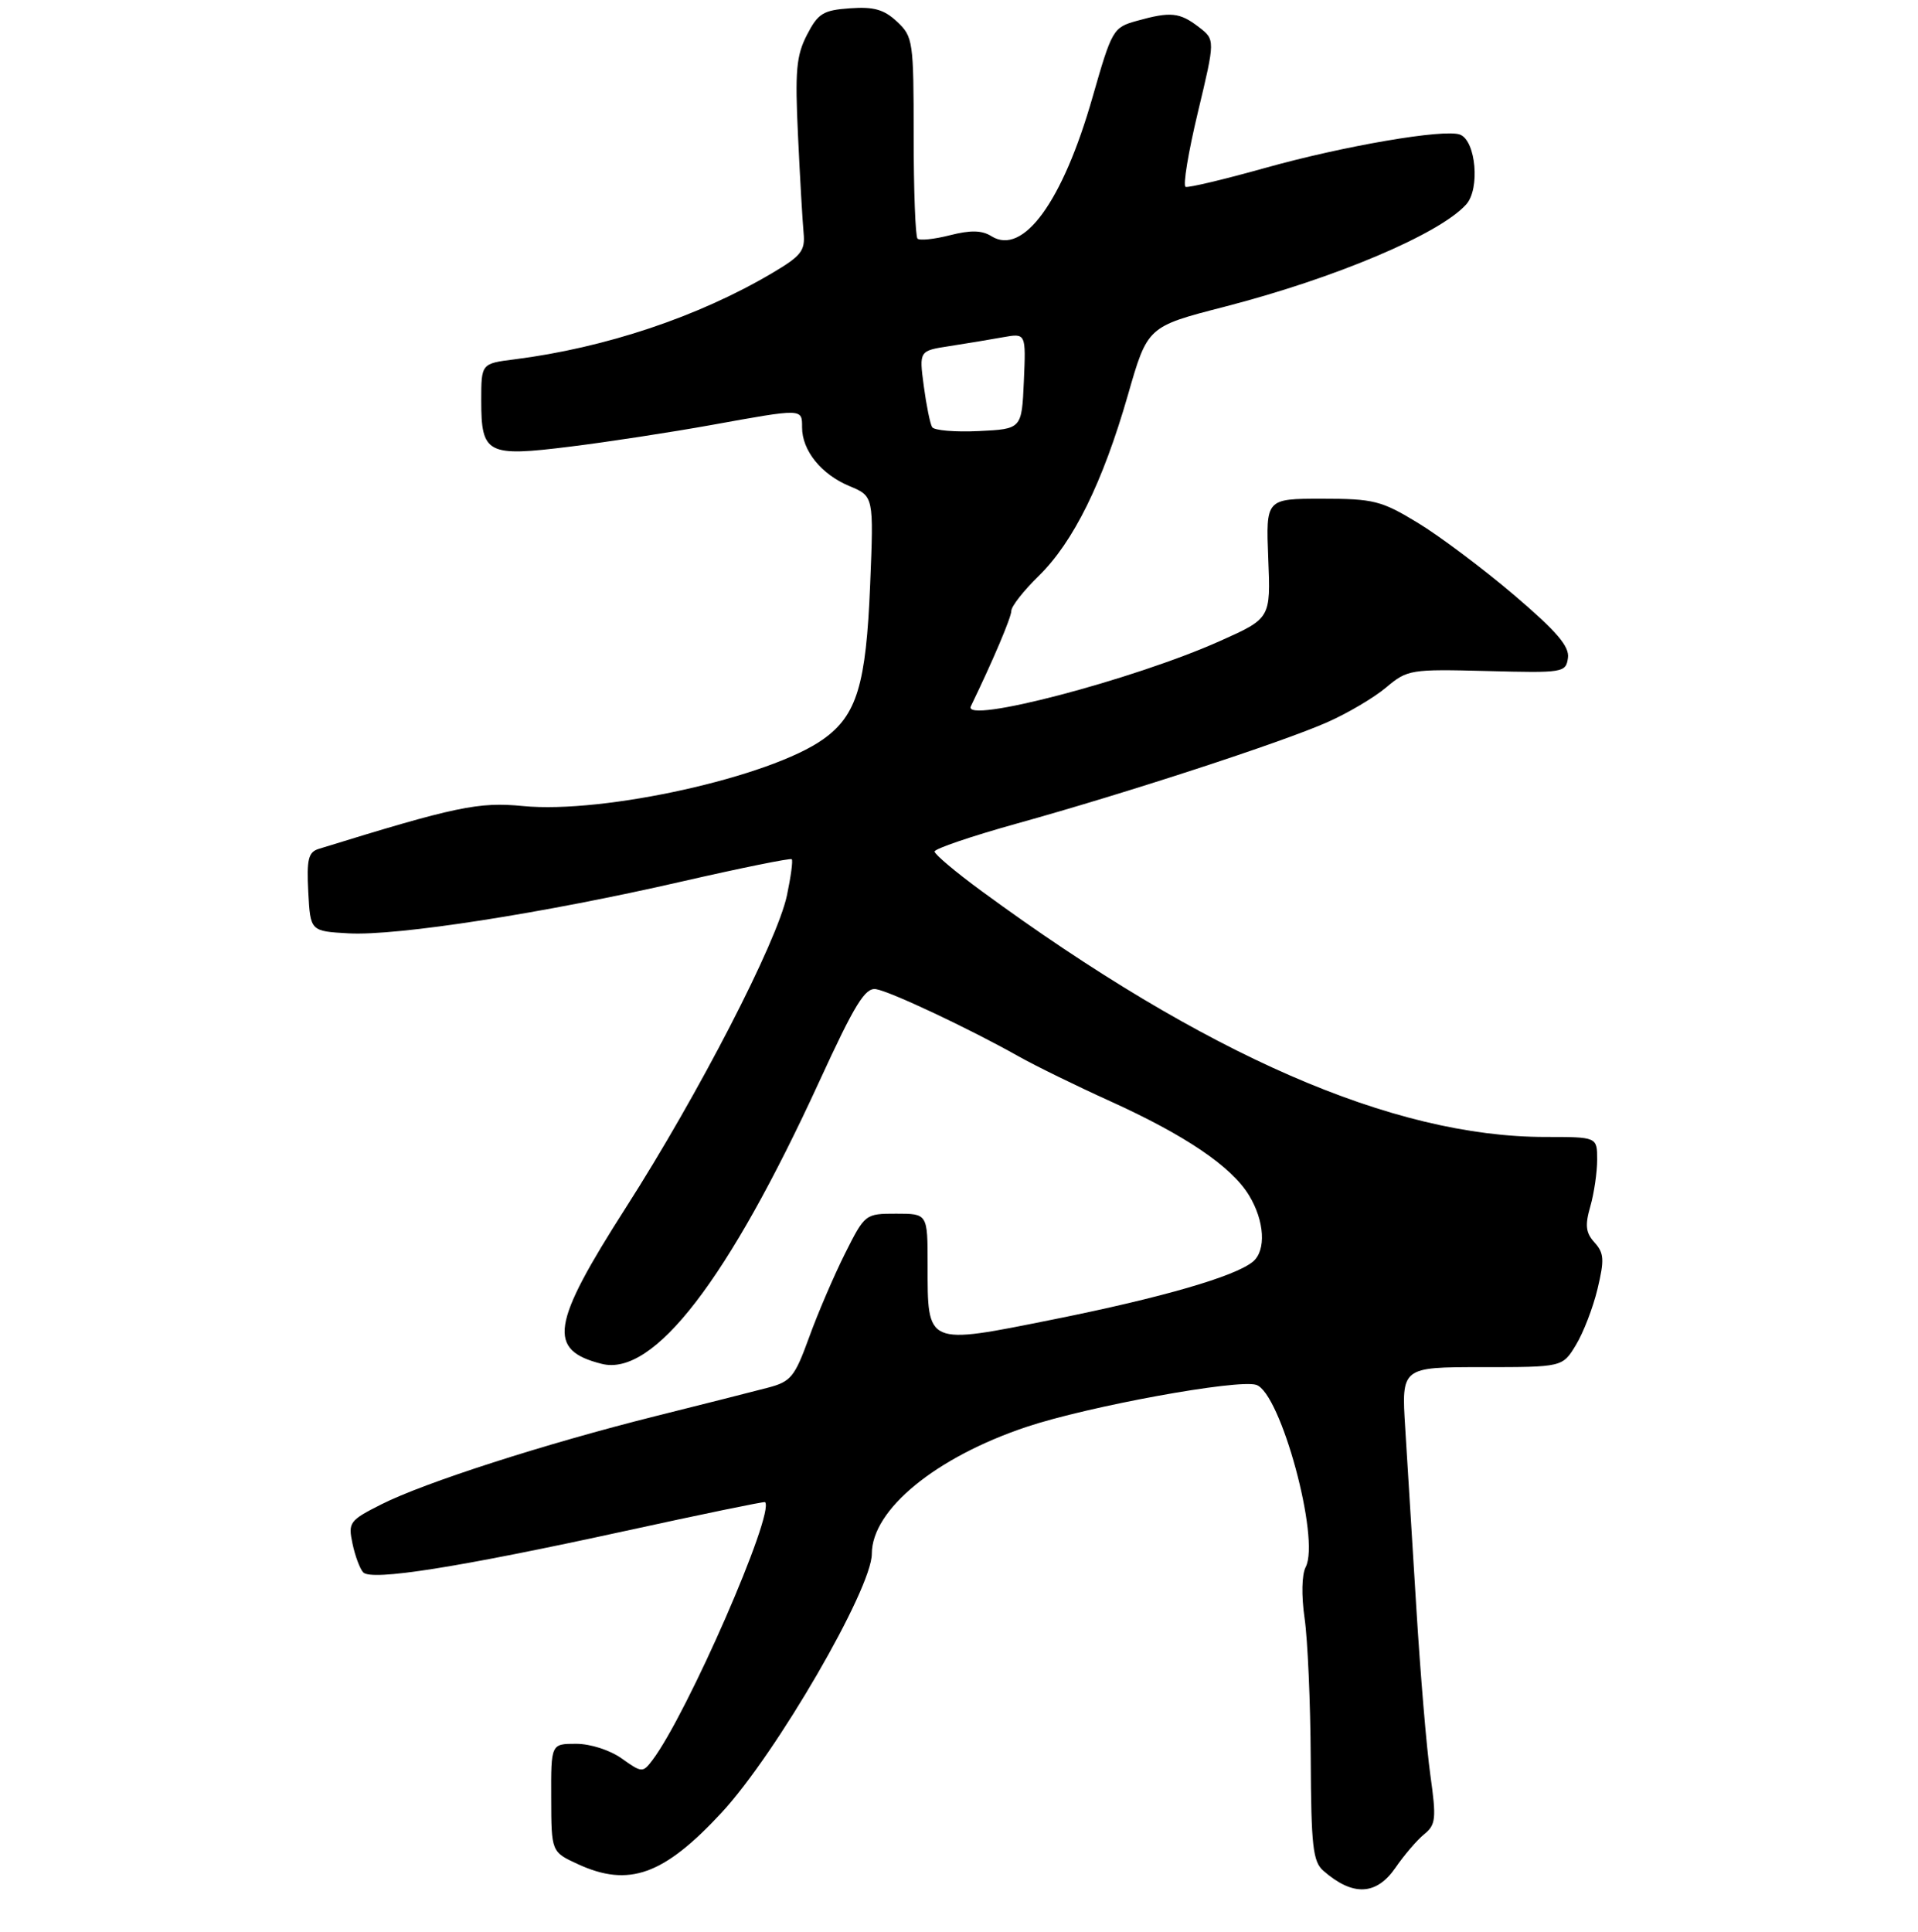 <?xml version="1.0" encoding="UTF-8" standalone="no"?>
<!DOCTYPE svg PUBLIC "-//W3C//DTD SVG 1.1//EN" "http://www.w3.org/Graphics/SVG/1.1/DTD/svg11.dtd" >
<svg xmlns="http://www.w3.org/2000/svg" xmlns:xlink="http://www.w3.org/1999/xlink" version="1.1" viewBox="0 0 275 277">
 <g >
 <path fill="currentColor"
d=" M 200.09 267.75 C 201.32 265.96 203.16 263.81 204.19 262.97 C 205.87 261.60 205.96 260.76 205.08 254.47 C 204.54 250.64 203.64 239.85 203.07 230.50 C 202.50 221.15 201.78 209.56 201.48 204.75 C 200.93 196.00 200.93 196.00 212.48 196.00 C 224.03 196.00 224.03 196.00 225.95 192.83 C 227.01 191.09 228.41 187.47 229.05 184.79 C 230.05 180.61 229.99 179.65 228.63 178.14 C 227.36 176.74 227.23 175.68 228.02 172.95 C 228.56 171.06 229.00 168.05 229.00 166.26 C 229.00 163.00 229.00 163.00 221.57 163.00 C 199.71 163.00 172.84 151.28 140.75 127.76 C 137.04 125.04 134.00 122.48 134.00 122.08 C 134.00 121.68 139.29 119.88 145.75 118.08 C 161.39 113.74 183.73 106.45 190.31 103.54 C 193.23 102.25 197.03 100.01 198.75 98.55 C 201.80 95.99 202.24 95.92 213.20 96.20 C 224.15 96.49 224.51 96.43 224.81 94.33 C 225.05 92.67 223.21 90.53 217.05 85.28 C 212.61 81.50 206.42 76.86 203.29 74.96 C 198.04 71.77 196.95 71.50 189.54 71.50 C 181.50 71.50 181.50 71.50 181.84 80.07 C 182.19 88.65 182.19 88.65 174.92 91.90 C 162.49 97.46 137.92 103.89 139.20 101.25 C 142.38 94.68 145.00 88.51 145.00 87.58 C 145.00 86.93 146.77 84.68 148.93 82.57 C 153.90 77.71 158.10 69.20 161.71 56.66 C 164.53 46.82 164.53 46.82 175.52 43.99 C 191.40 39.90 206.38 33.57 210.22 29.31 C 212.23 27.09 211.62 20.18 209.34 19.30 C 207.10 18.44 192.67 20.91 181.31 24.10 C 175.49 25.73 170.39 26.94 169.99 26.79 C 169.58 26.63 170.38 21.82 171.75 16.10 C 174.24 5.69 174.24 5.69 171.87 3.87 C 169.14 1.77 167.83 1.64 163.00 2.99 C 159.59 3.94 159.43 4.22 156.64 13.96 C 152.36 28.93 146.70 36.70 142.16 33.87 C 140.78 33.00 139.17 32.97 136.18 33.73 C 133.94 34.30 131.85 34.52 131.55 34.21 C 131.25 33.91 131.00 27.30 131.00 19.51 C 131.00 5.89 130.91 5.26 128.62 3.11 C 126.75 1.36 125.29 0.94 121.87 1.19 C 118.02 1.46 117.29 1.92 115.70 5.00 C 114.17 7.97 113.97 10.17 114.42 19.50 C 114.70 25.55 115.07 31.81 115.22 33.41 C 115.46 35.95 114.88 36.69 110.71 39.15 C 100.15 45.40 86.79 49.87 73.75 51.52 C 69.00 52.12 69.00 52.12 69.00 57.44 C 69.00 65.09 69.82 65.52 81.75 64.03 C 87.11 63.37 96.22 61.97 102.00 60.93 C 115.17 58.55 115.00 58.54 115.00 61.28 C 115.00 64.59 117.75 68.00 121.77 69.68 C 125.28 71.14 125.28 71.14 124.76 83.82 C 124.18 98.18 122.85 102.55 118.03 105.98 C 110.44 111.39 86.61 116.69 75.00 115.56 C 68.62 114.94 65.40 115.61 45.70 121.70 C 44.20 122.17 43.96 123.19 44.20 127.88 C 44.50 133.50 44.50 133.50 49.98 133.81 C 56.90 134.20 77.94 130.93 97.84 126.36 C 106.27 124.43 113.33 123.00 113.52 123.18 C 113.71 123.37 113.39 125.70 112.83 128.37 C 111.40 135.07 100.18 156.81 89.73 173.14 C 79.00 189.92 78.43 193.56 86.28 195.53 C 93.71 197.40 104.38 183.55 117.49 155.00 C 122.57 143.94 124.04 141.56 125.60 141.81 C 127.68 142.15 138.89 147.42 146.00 151.42 C 148.47 152.81 154.40 155.71 159.17 157.87 C 169.92 162.74 176.57 167.24 179.07 171.35 C 181.32 175.03 181.57 179.28 179.64 180.88 C 177.10 182.99 166.62 186.03 151.12 189.14 C 132.70 192.84 133.00 192.97 133.00 181.31 C 133.00 174.00 133.00 174.00 128.51 174.00 C 124.05 174.00 124.01 174.03 121.14 179.75 C 119.56 182.91 117.24 188.31 116.00 191.75 C 113.94 197.41 113.40 198.08 110.12 198.94 C 108.13 199.47 100.88 201.30 94.00 203.02 C 78.12 207.00 60.88 212.54 54.68 215.67 C 50.10 217.98 49.90 218.26 50.54 221.30 C 50.91 223.06 51.60 224.91 52.07 225.42 C 53.26 226.68 65.62 224.73 89.58 219.50 C 100.52 217.11 109.57 215.24 109.69 215.35 C 111.16 216.82 98.52 245.78 93.53 252.36 C 92.16 254.16 92.03 254.16 89.15 252.11 C 87.46 250.90 84.65 250.00 82.60 250.00 C 79.00 250.00 79.00 250.00 79.03 257.75 C 79.05 265.50 79.05 265.50 82.85 267.25 C 90.17 270.62 95.17 268.82 103.48 259.85 C 111.30 251.41 125.00 227.79 125.00 222.76 C 125.00 216.43 134.16 208.92 147.20 204.56 C 155.98 201.62 177.46 197.69 180.12 198.54 C 183.61 199.65 189.31 220.62 187.21 224.65 C 186.64 225.75 186.58 228.74 187.05 232.00 C 187.49 235.03 187.89 244.07 187.93 252.10 C 187.99 264.69 188.24 266.90 189.75 268.21 C 193.98 271.90 197.35 271.74 200.09 267.75 Z  M 133.65 61.24 C 133.36 60.77 132.82 58.11 132.45 55.34 C 131.78 50.29 131.78 50.29 136.14 49.62 C 138.54 49.25 141.98 48.68 143.80 48.35 C 147.10 47.76 147.10 47.76 146.80 54.63 C 146.50 61.50 146.50 61.50 140.34 61.80 C 136.95 61.96 133.94 61.71 133.65 61.24 Z "/>
</g>
</svg>